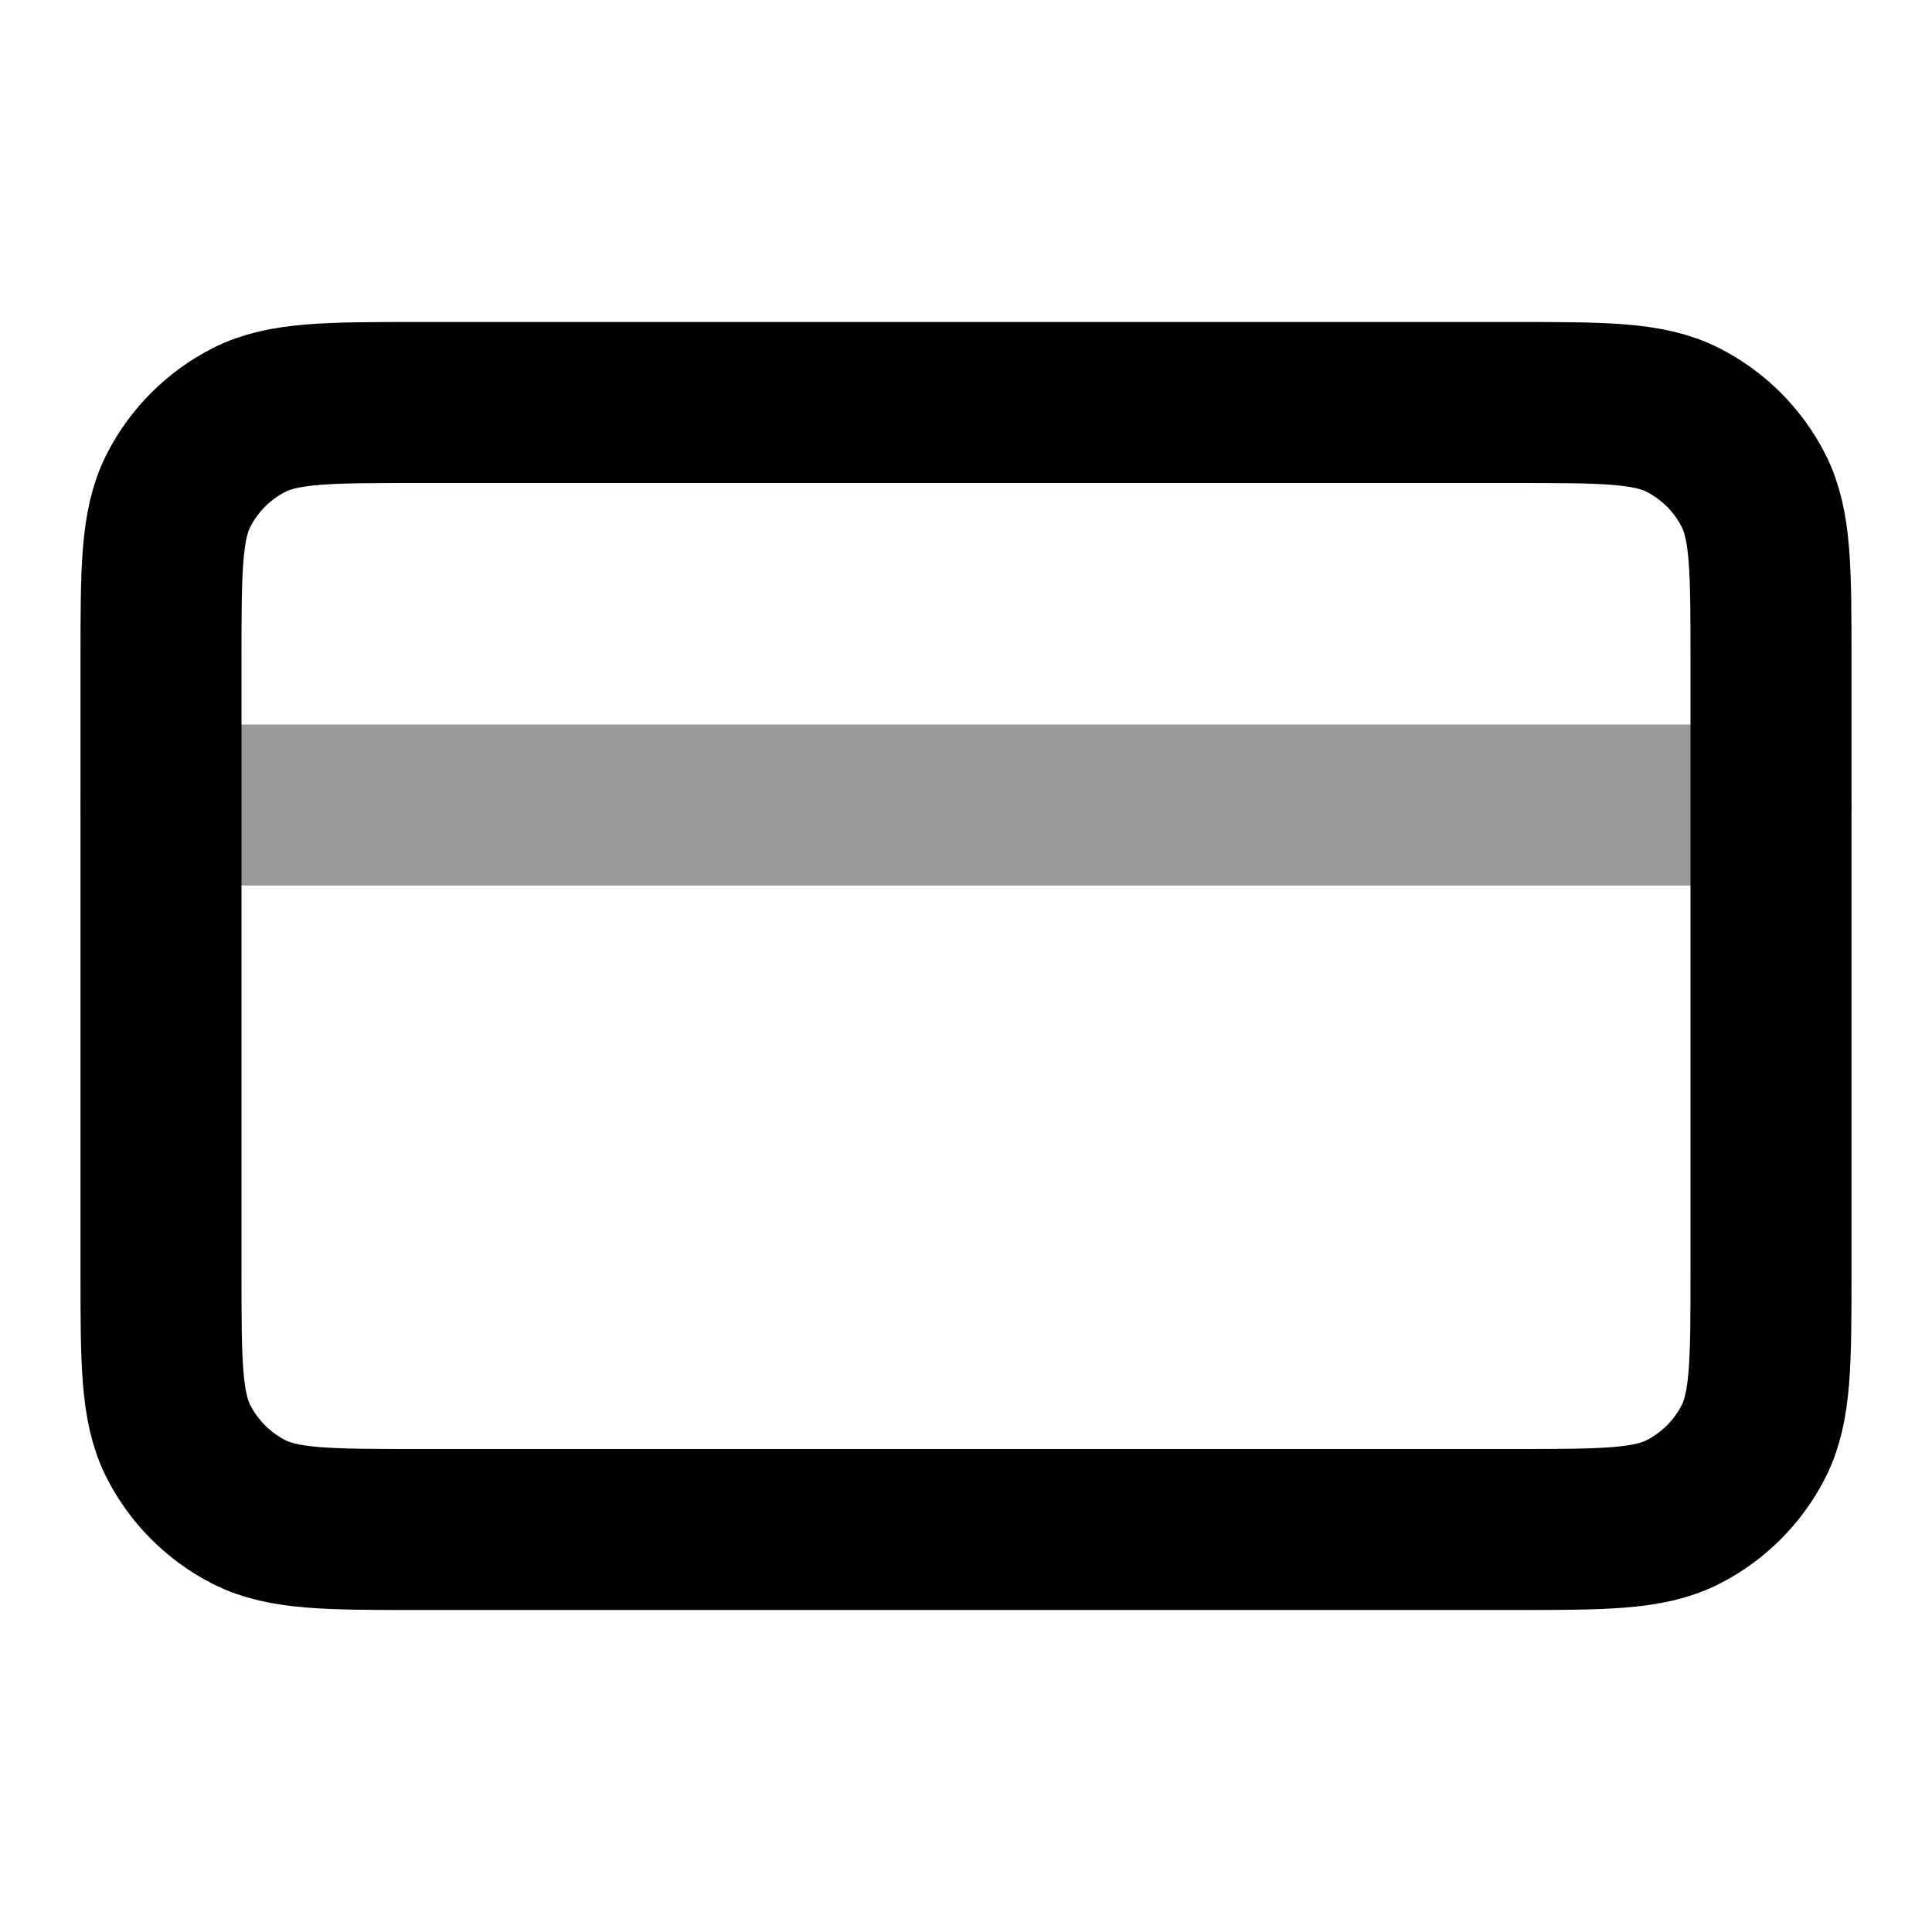 <svg viewBox="0 0 24 24" fill="none" xmlns="http://www.w3.org/2000/svg">
<path opacity="0.4" d="M22 10H2" stroke="currentColor" stroke-width="2" stroke-linecap="round" stroke-linejoin="round"/>
<path d="M18.8 19C19.92 19 20.48 19 20.908 18.782C21.284 18.59 21.59 18.284 21.782 17.908C22 17.48 22 16.92 22 15.8V8.2C22 7.08 22 6.52 21.782 6.092C21.59 5.716 21.284 5.41 20.908 5.218C20.48 5 19.92 5 18.8 5L5.2 5C4.08 5 3.52 5 3.092 5.218C2.716 5.41 2.41 5.716 2.218 6.092C2 6.52 2 7.08 2 8.2L2 15.8C2 16.92 2 17.48 2.218 17.908C2.41 18.284 2.716 18.59 3.092 18.782C3.52 19 4.08 19 5.2 19L18.8 19Z" stroke="currentColor" stroke-width="2" stroke-linecap="round" stroke-linejoin="round"/>
</svg>
